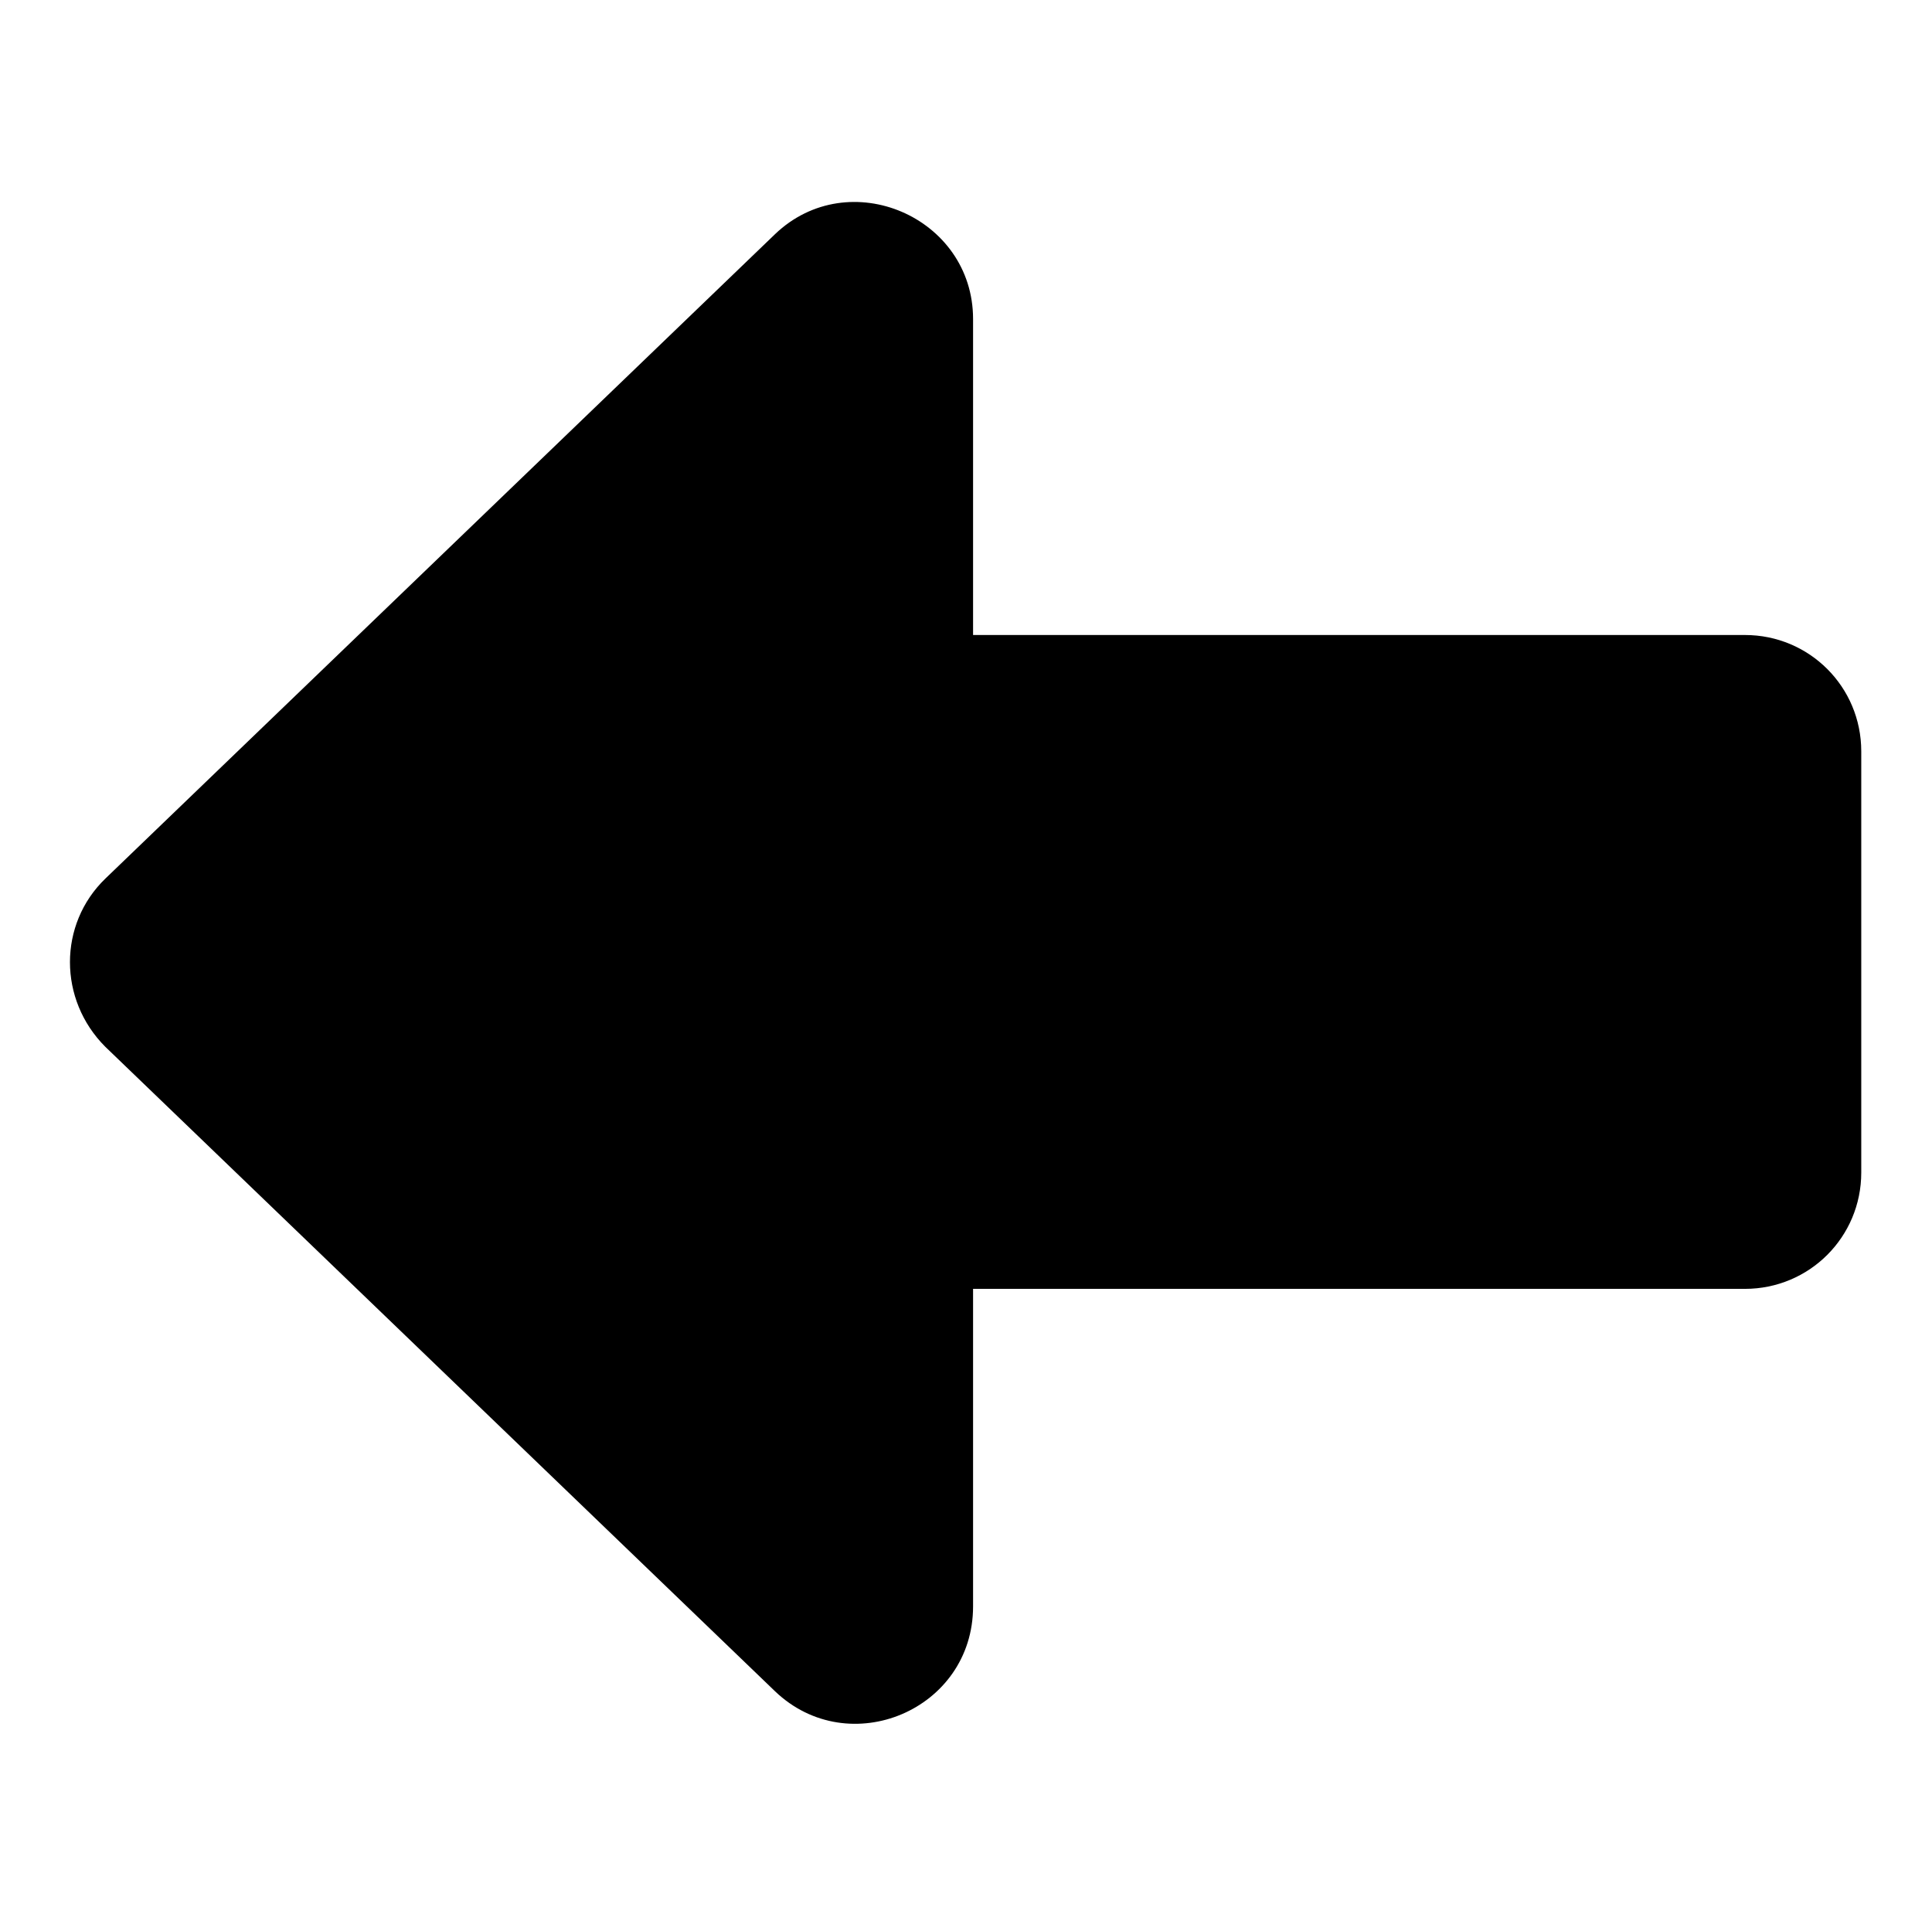 <?xml version="1.0" encoding="utf-8"?>
<!-- Generator: Adobe Illustrator 28.1.0, SVG Export Plug-In . SVG Version: 6.00 Build 0)  -->
<svg version="1.1" id="Layer_1" xmlns="http://www.w3.org/2000/svg" xmlns:xlink="http://www.w3.org/1999/xlink" x="0px" y="0px"
	 viewBox="0 0 122.9 122.4" style="enable-background:new 0 0 122.9 122.4;" xml:space="preserve">
<style type="text/css">
	.st0{fill-rule:evenodd;clip-rule:evenodd;}
</style>
<g>
	<path class="st0" d="M6.7,66.6l42.6,41c4.7,4.5,12.6,1.2,12.6-5.4V82H111c4.1,0,7.4-3.3,7.4-7.4V47.8c0-4.1-3.3-7.4-7.4-7.4H61.9
		V20.3c0-6.5-7.9-9.9-12.6-5.4l-42.6,41C3.7,58.8,3.7,63.6,6.7,66.6z"/>
</g>
</svg>
